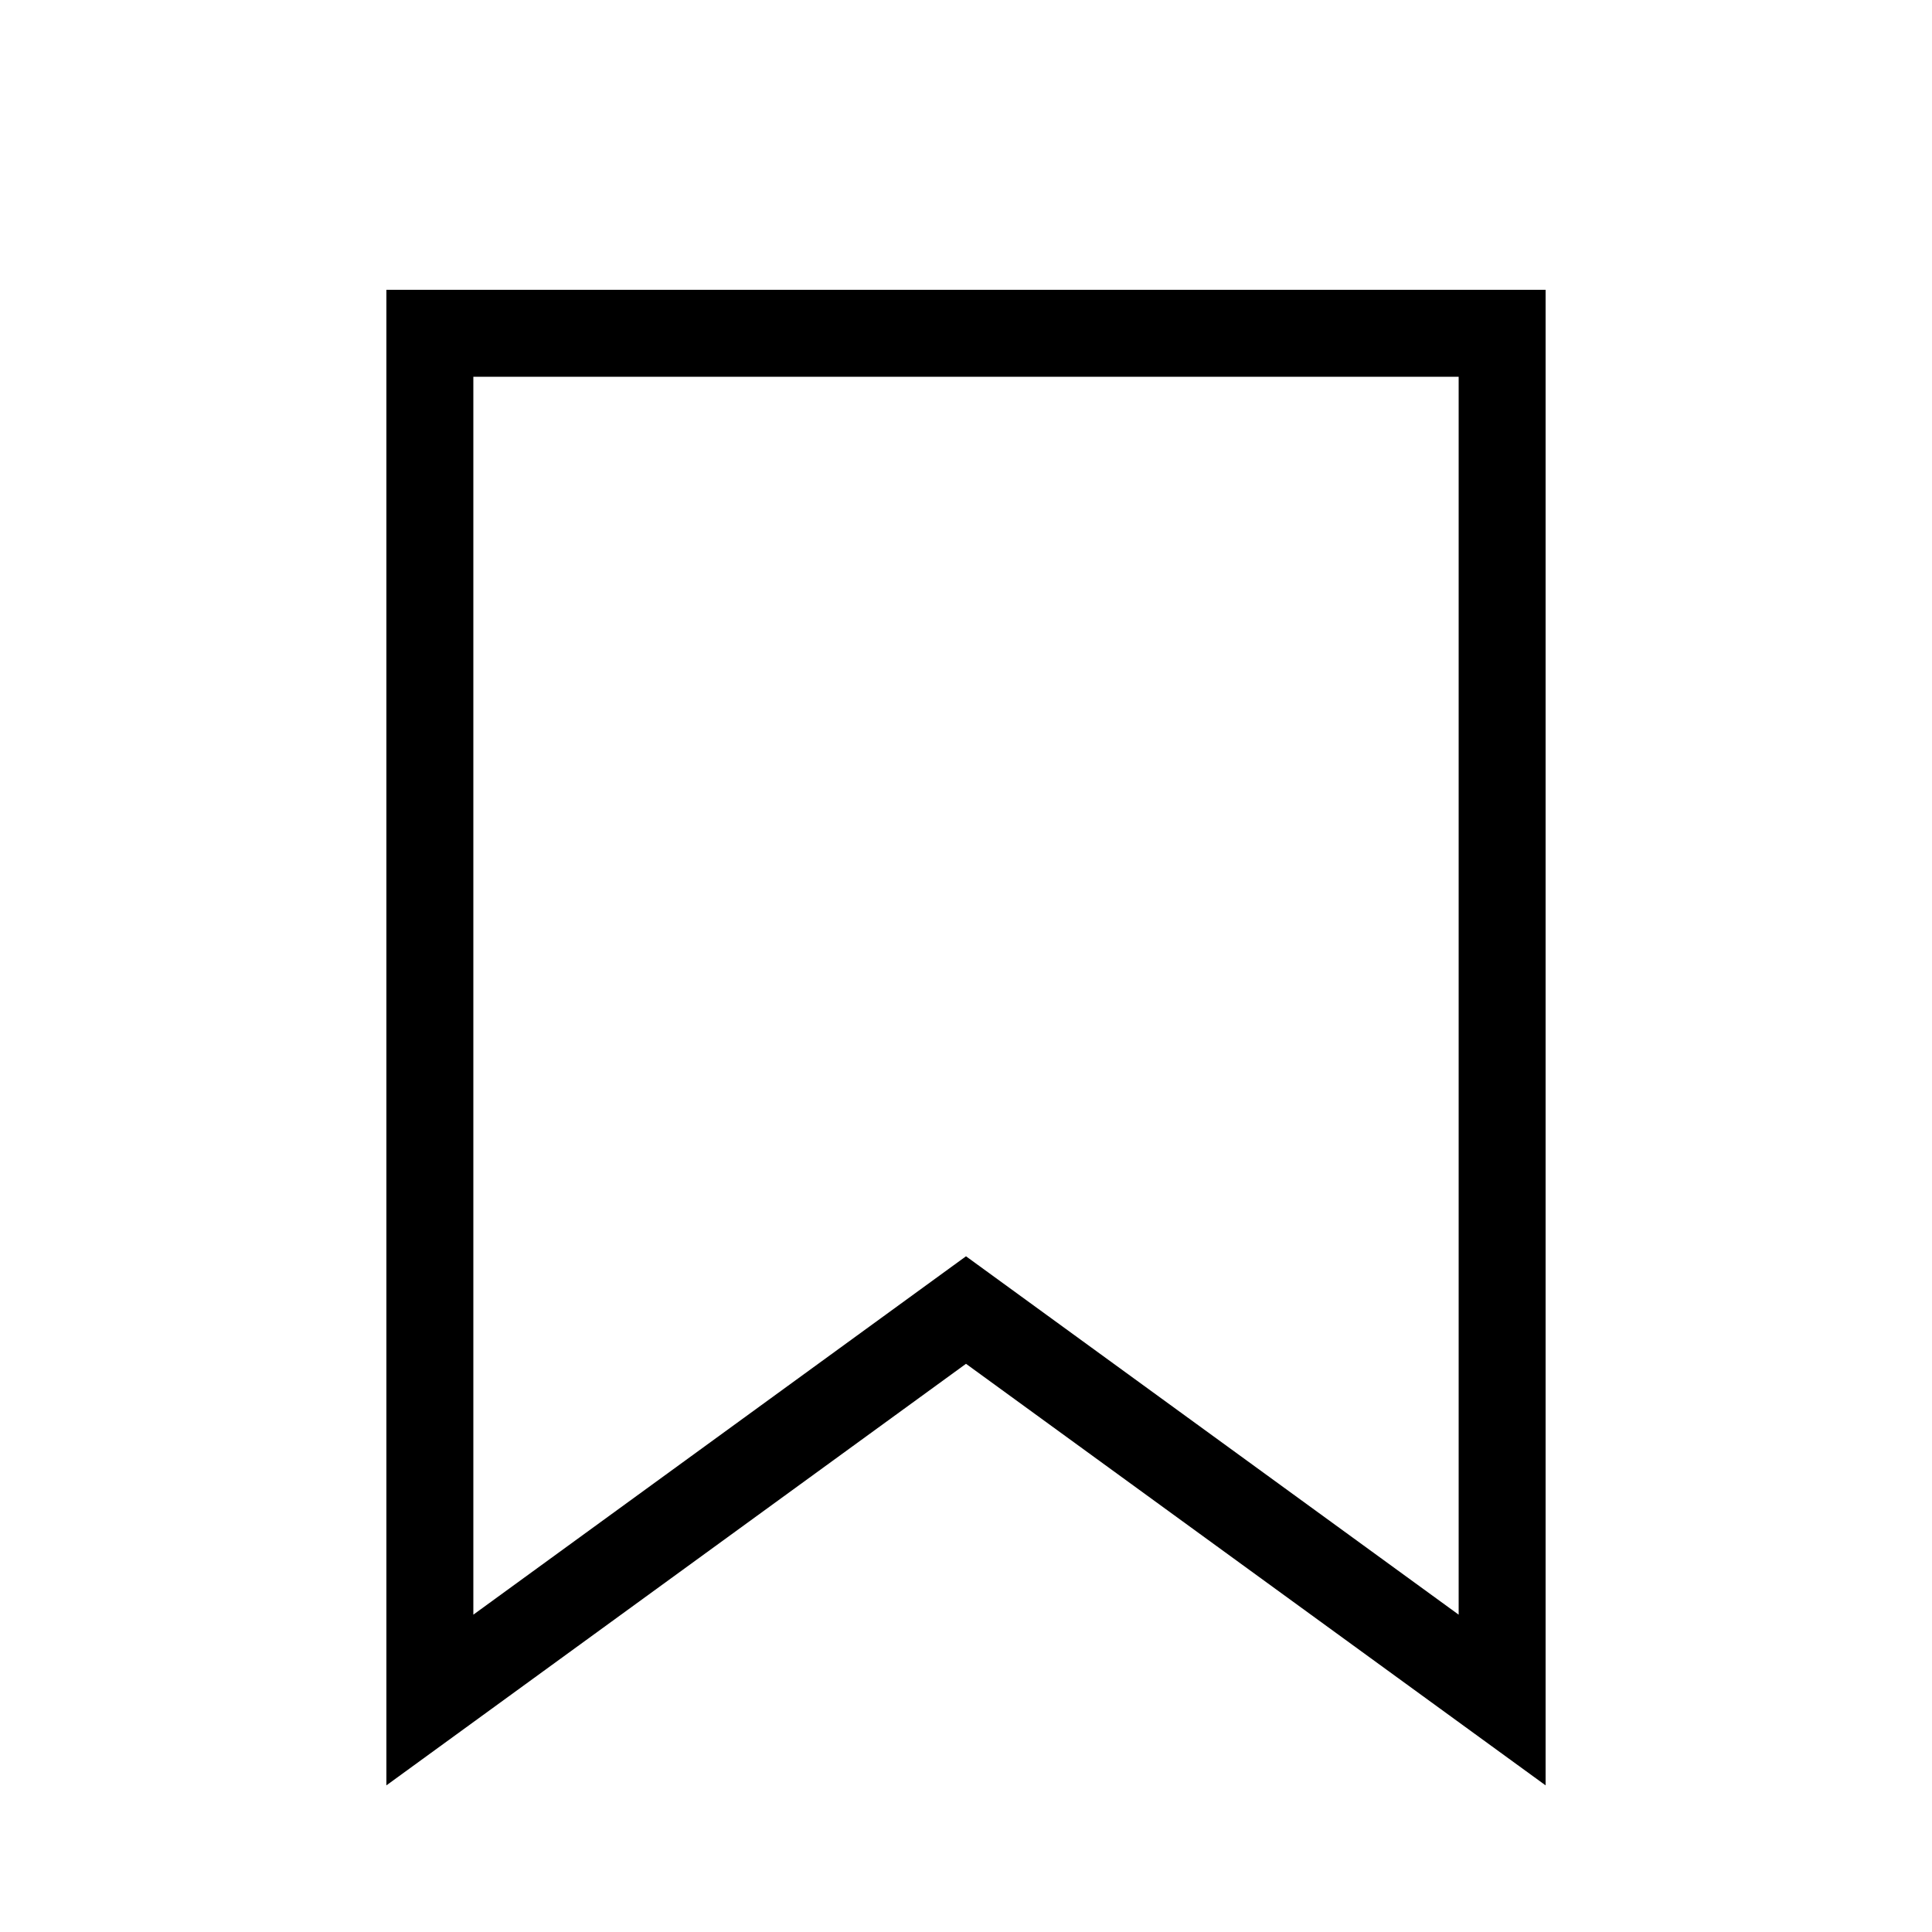 <svg width="20" height="20" fill="none" xmlns="http://www.w3.org/2000/svg"><path fill-rule="evenodd" clip-rule="evenodd" d="m10 14.118 6 4.364V3H4v15.482l6-4.364Zm-5.1 2.597 5.1-3.71 5.1 3.71V3.9H4.9v12.815Z" fill="#000"/></svg>